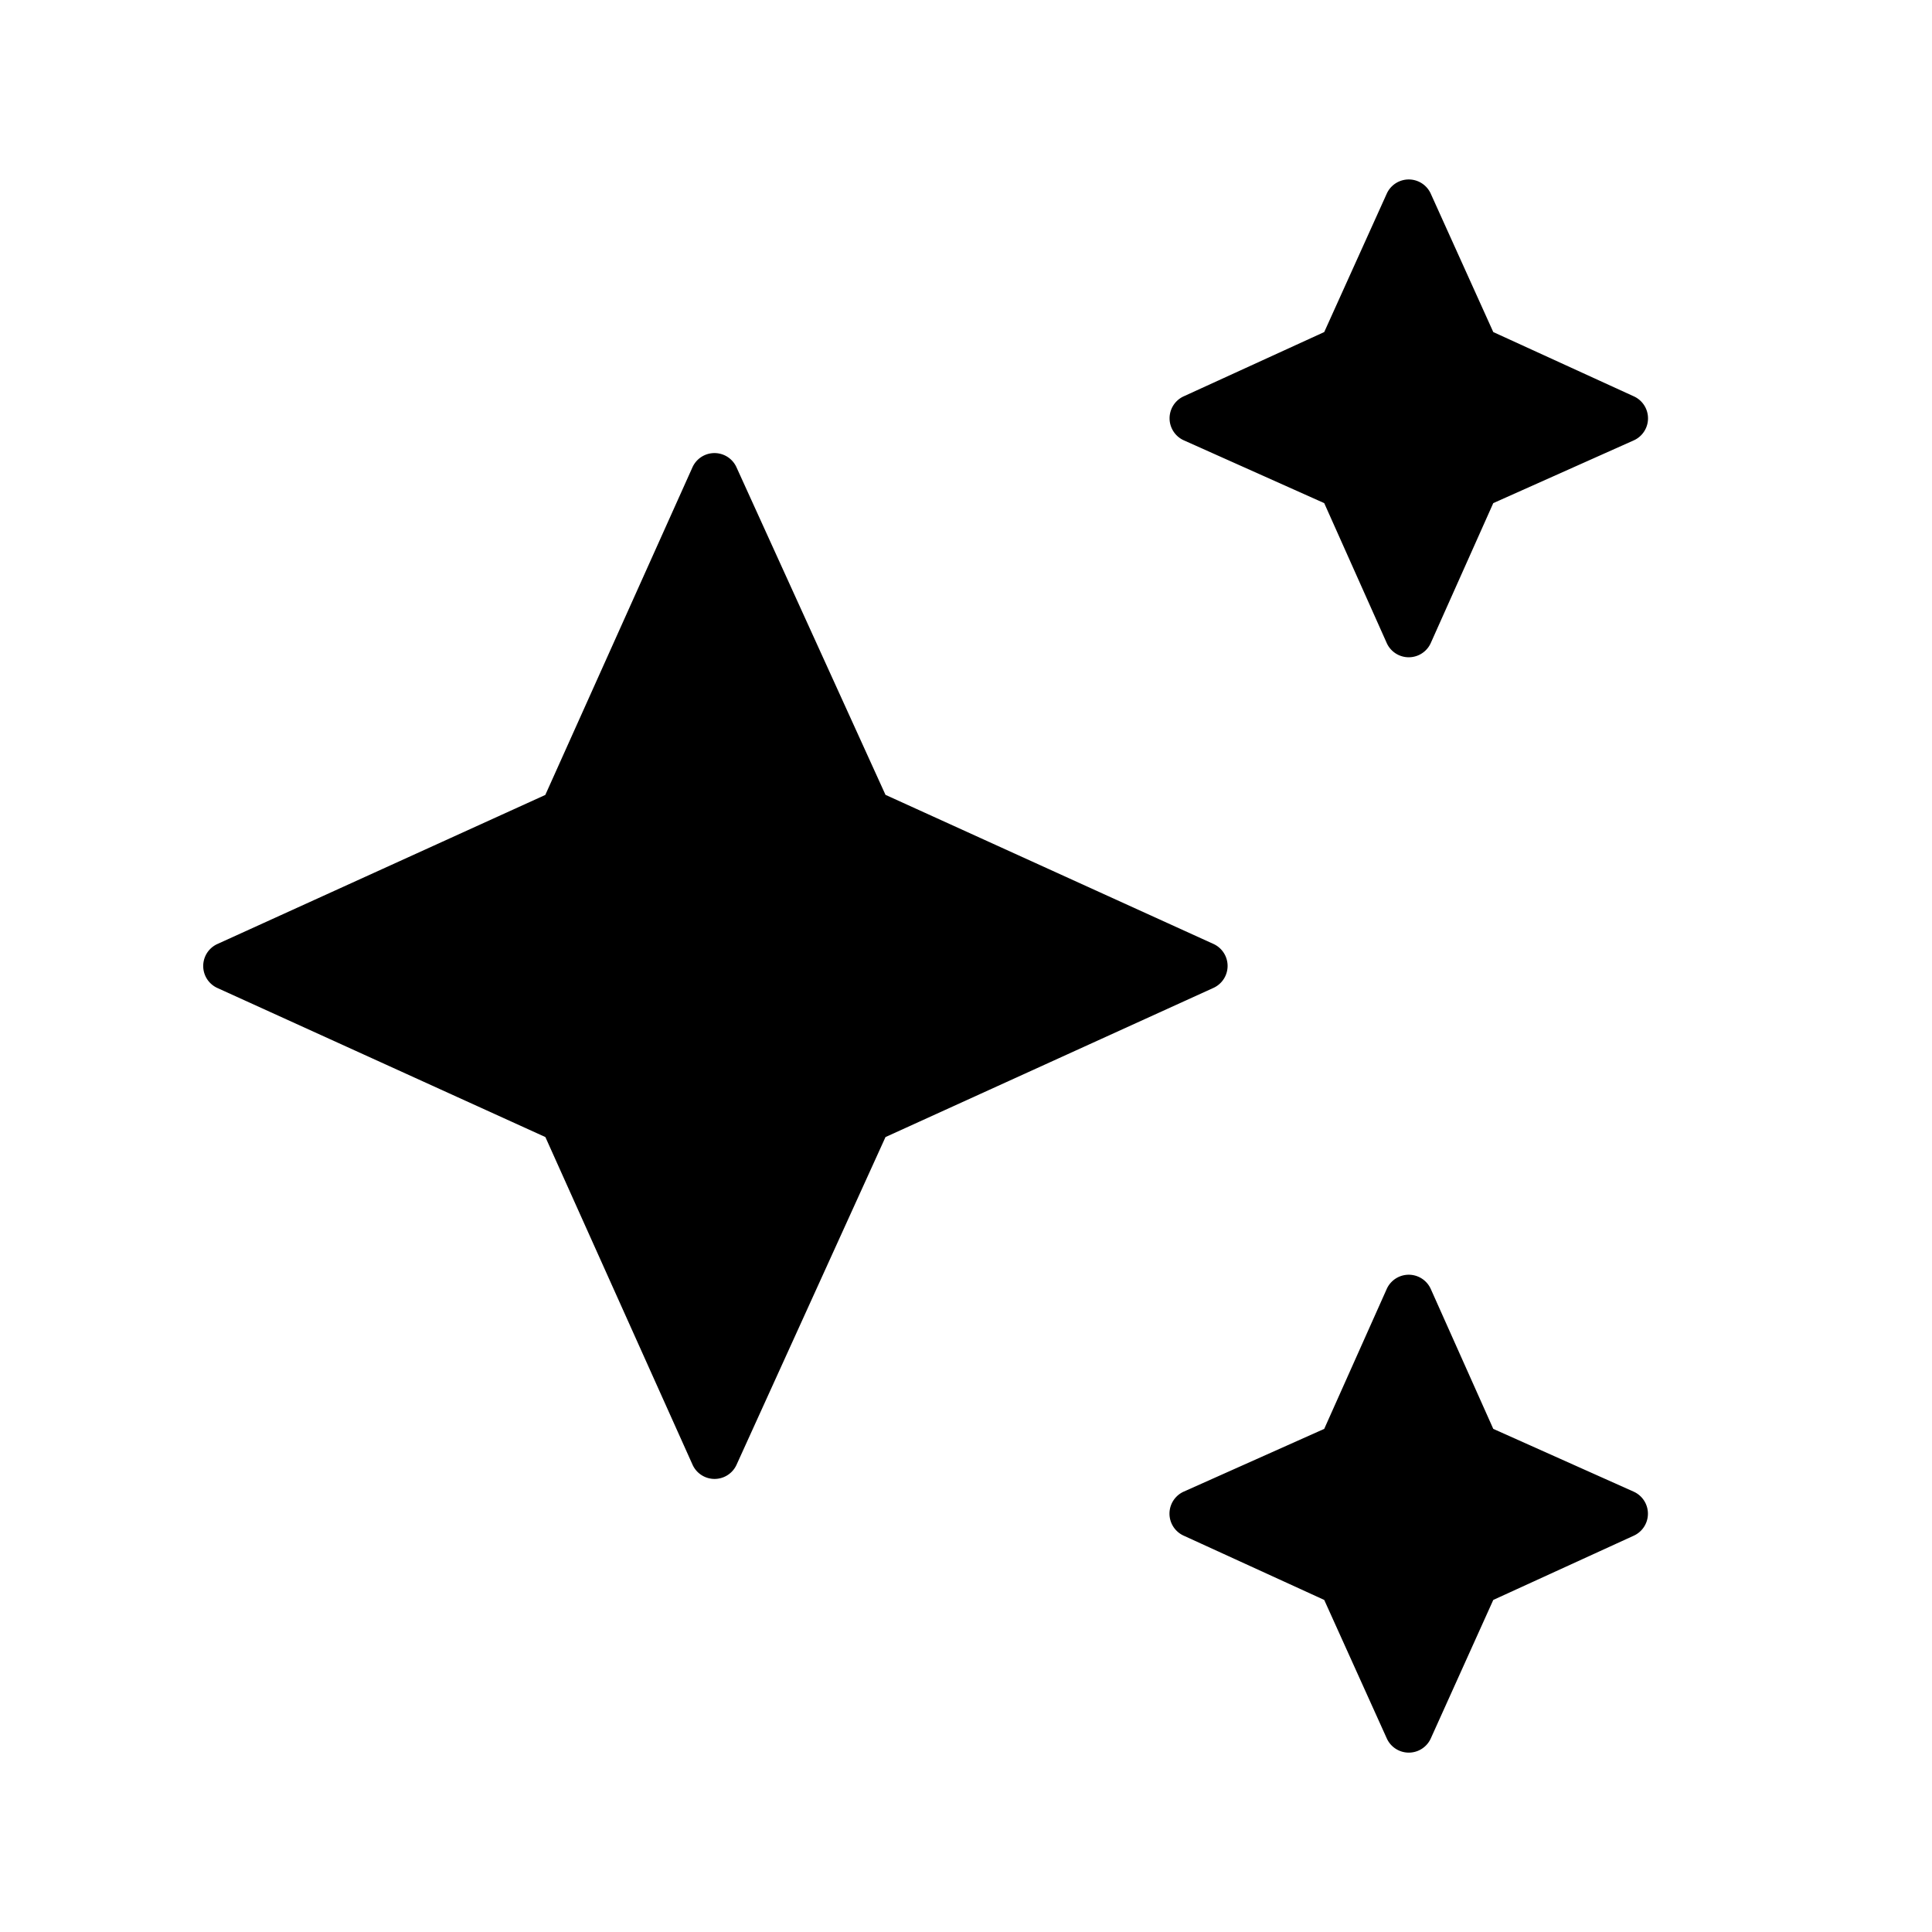 <svg xmlns="http://www.w3.org/2000/svg" fill="none" viewBox="0 0 24 24"><path fill="currentColor" d="M17.774 7.987a.3.3 0 0 1-.548 0L16.45 6.25l-1.744-.78a.3.3 0 0 1-.003-.546l1.747-.799.777-1.72a.3.3 0 0 1 .546 0l.777 1.72 1.747.799a.3.3 0 0 1-.003.547l-1.744.779zm0 13.608a.3.3 0 0 1-.547 0l-.777-1.72-1.747-.799a.3.3 0 0 1 .003-.547l1.744-.779.776-1.737a.3.3 0 0 1 .548 0l.776 1.737 1.744.78a.3.3 0 0 1 .003.546l-1.747.799zm-8.624-3.4a.3.3 0 0 1-.547 0l-1.828-4.07L2.7 12.273a.3.3 0 0 1 0-.546l4.074-1.852 1.828-4.07a.3.3 0 0 1 .547 0L11 9.874l4.074 1.852a.3.3 0 0 1 0 .546L11 14.125z"/></svg>